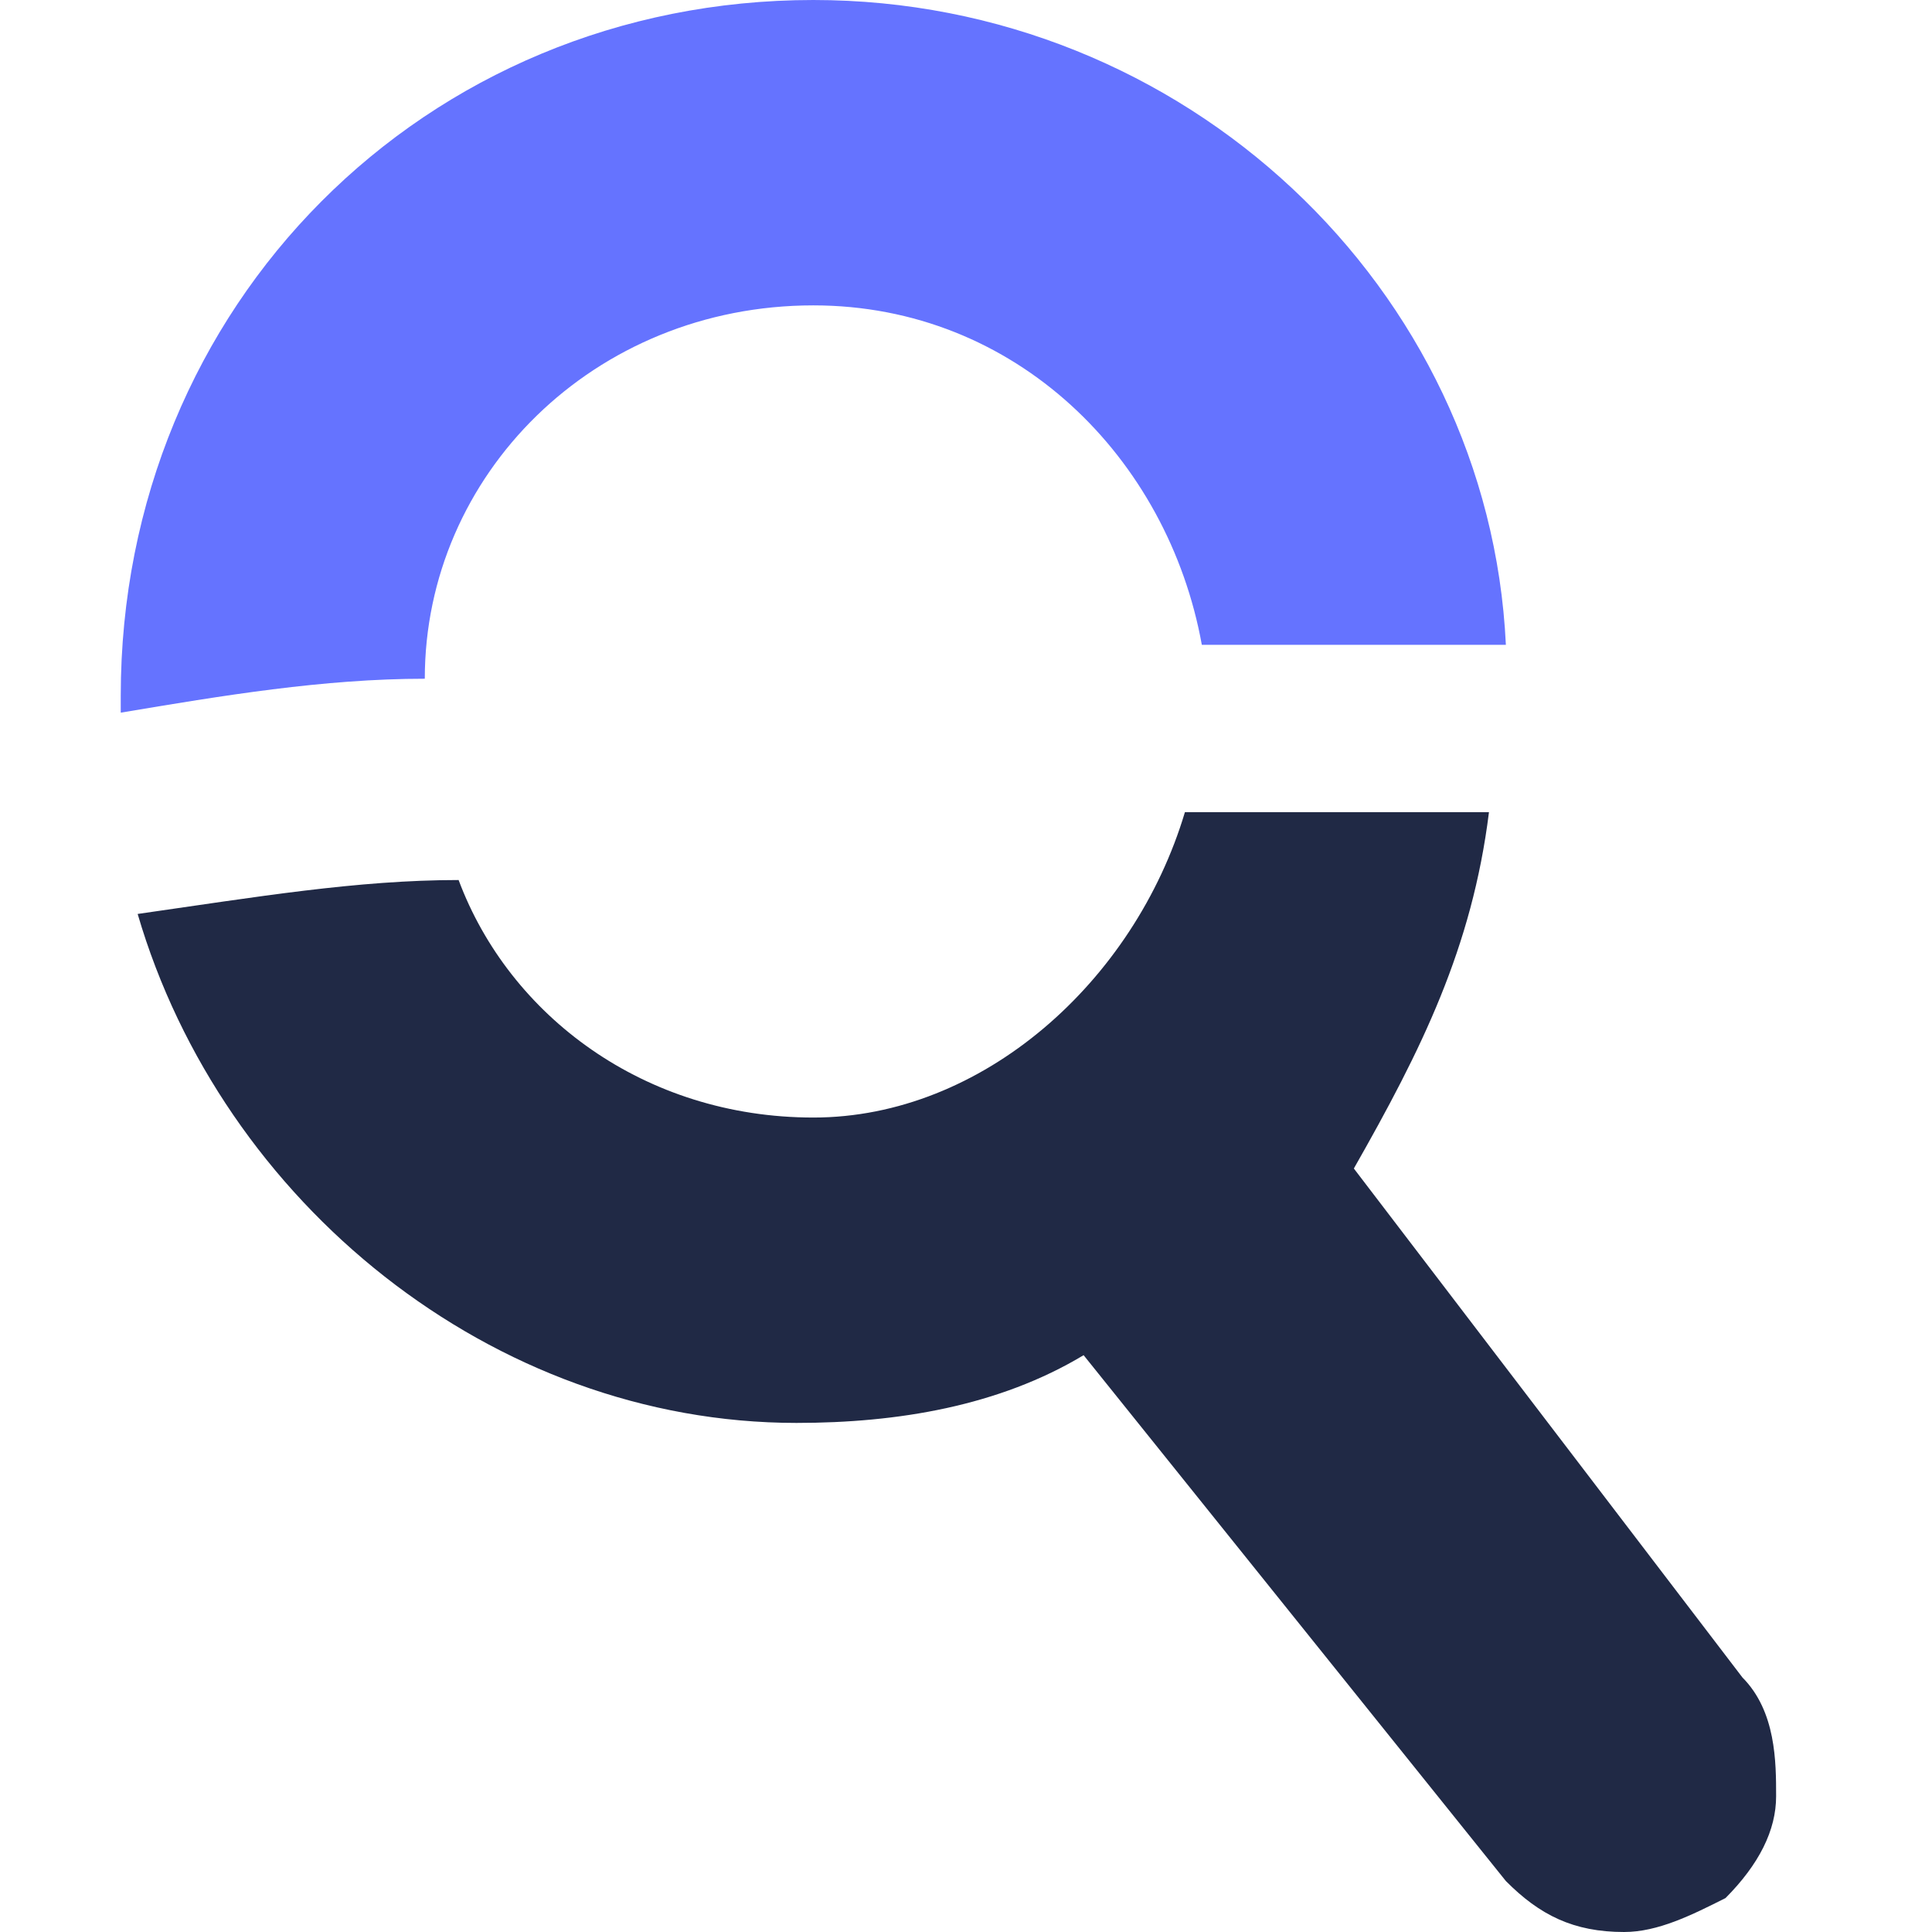 <svg width="16" height="16" viewBox="0 0 16 16" fill="none" xmlns="http://www.w3.org/2000/svg">
<path d="M3.518 5.621C3.518 3.934 4.917 2.529 6.736 2.529C8.414 2.529 9.673 3.794 9.953 5.34C10.792 5.34 11.632 5.34 12.471 5.34C12.331 2.389 9.813 0 6.736 0C3.518 0 1 2.529 1 5.761V5.902C1.839 5.761 2.679 5.621 3.518 5.621Z" fill="#6573FF"/>
<path d="M11.212 9.677C11.772 8.693 12.191 7.85 12.331 6.726C11.492 6.726 10.652 6.726 9.813 6.726C9.393 8.131 8.134 9.255 6.736 9.255C5.337 9.255 4.218 8.412 3.798 7.288C2.958 7.288 2.119 7.429 1.14 7.569C1.839 9.958 4.078 11.784 6.596 11.784C7.435 11.784 8.274 11.644 8.974 11.223L12.471 15.578C12.751 15.86 13.031 16 13.45 16C13.73 16 14.01 15.86 14.29 15.719C14.569 15.438 14.709 15.157 14.709 14.876C14.709 14.595 14.709 14.173 14.43 13.892L11.212 9.677Z" fill="#202945"/>
</svg>
